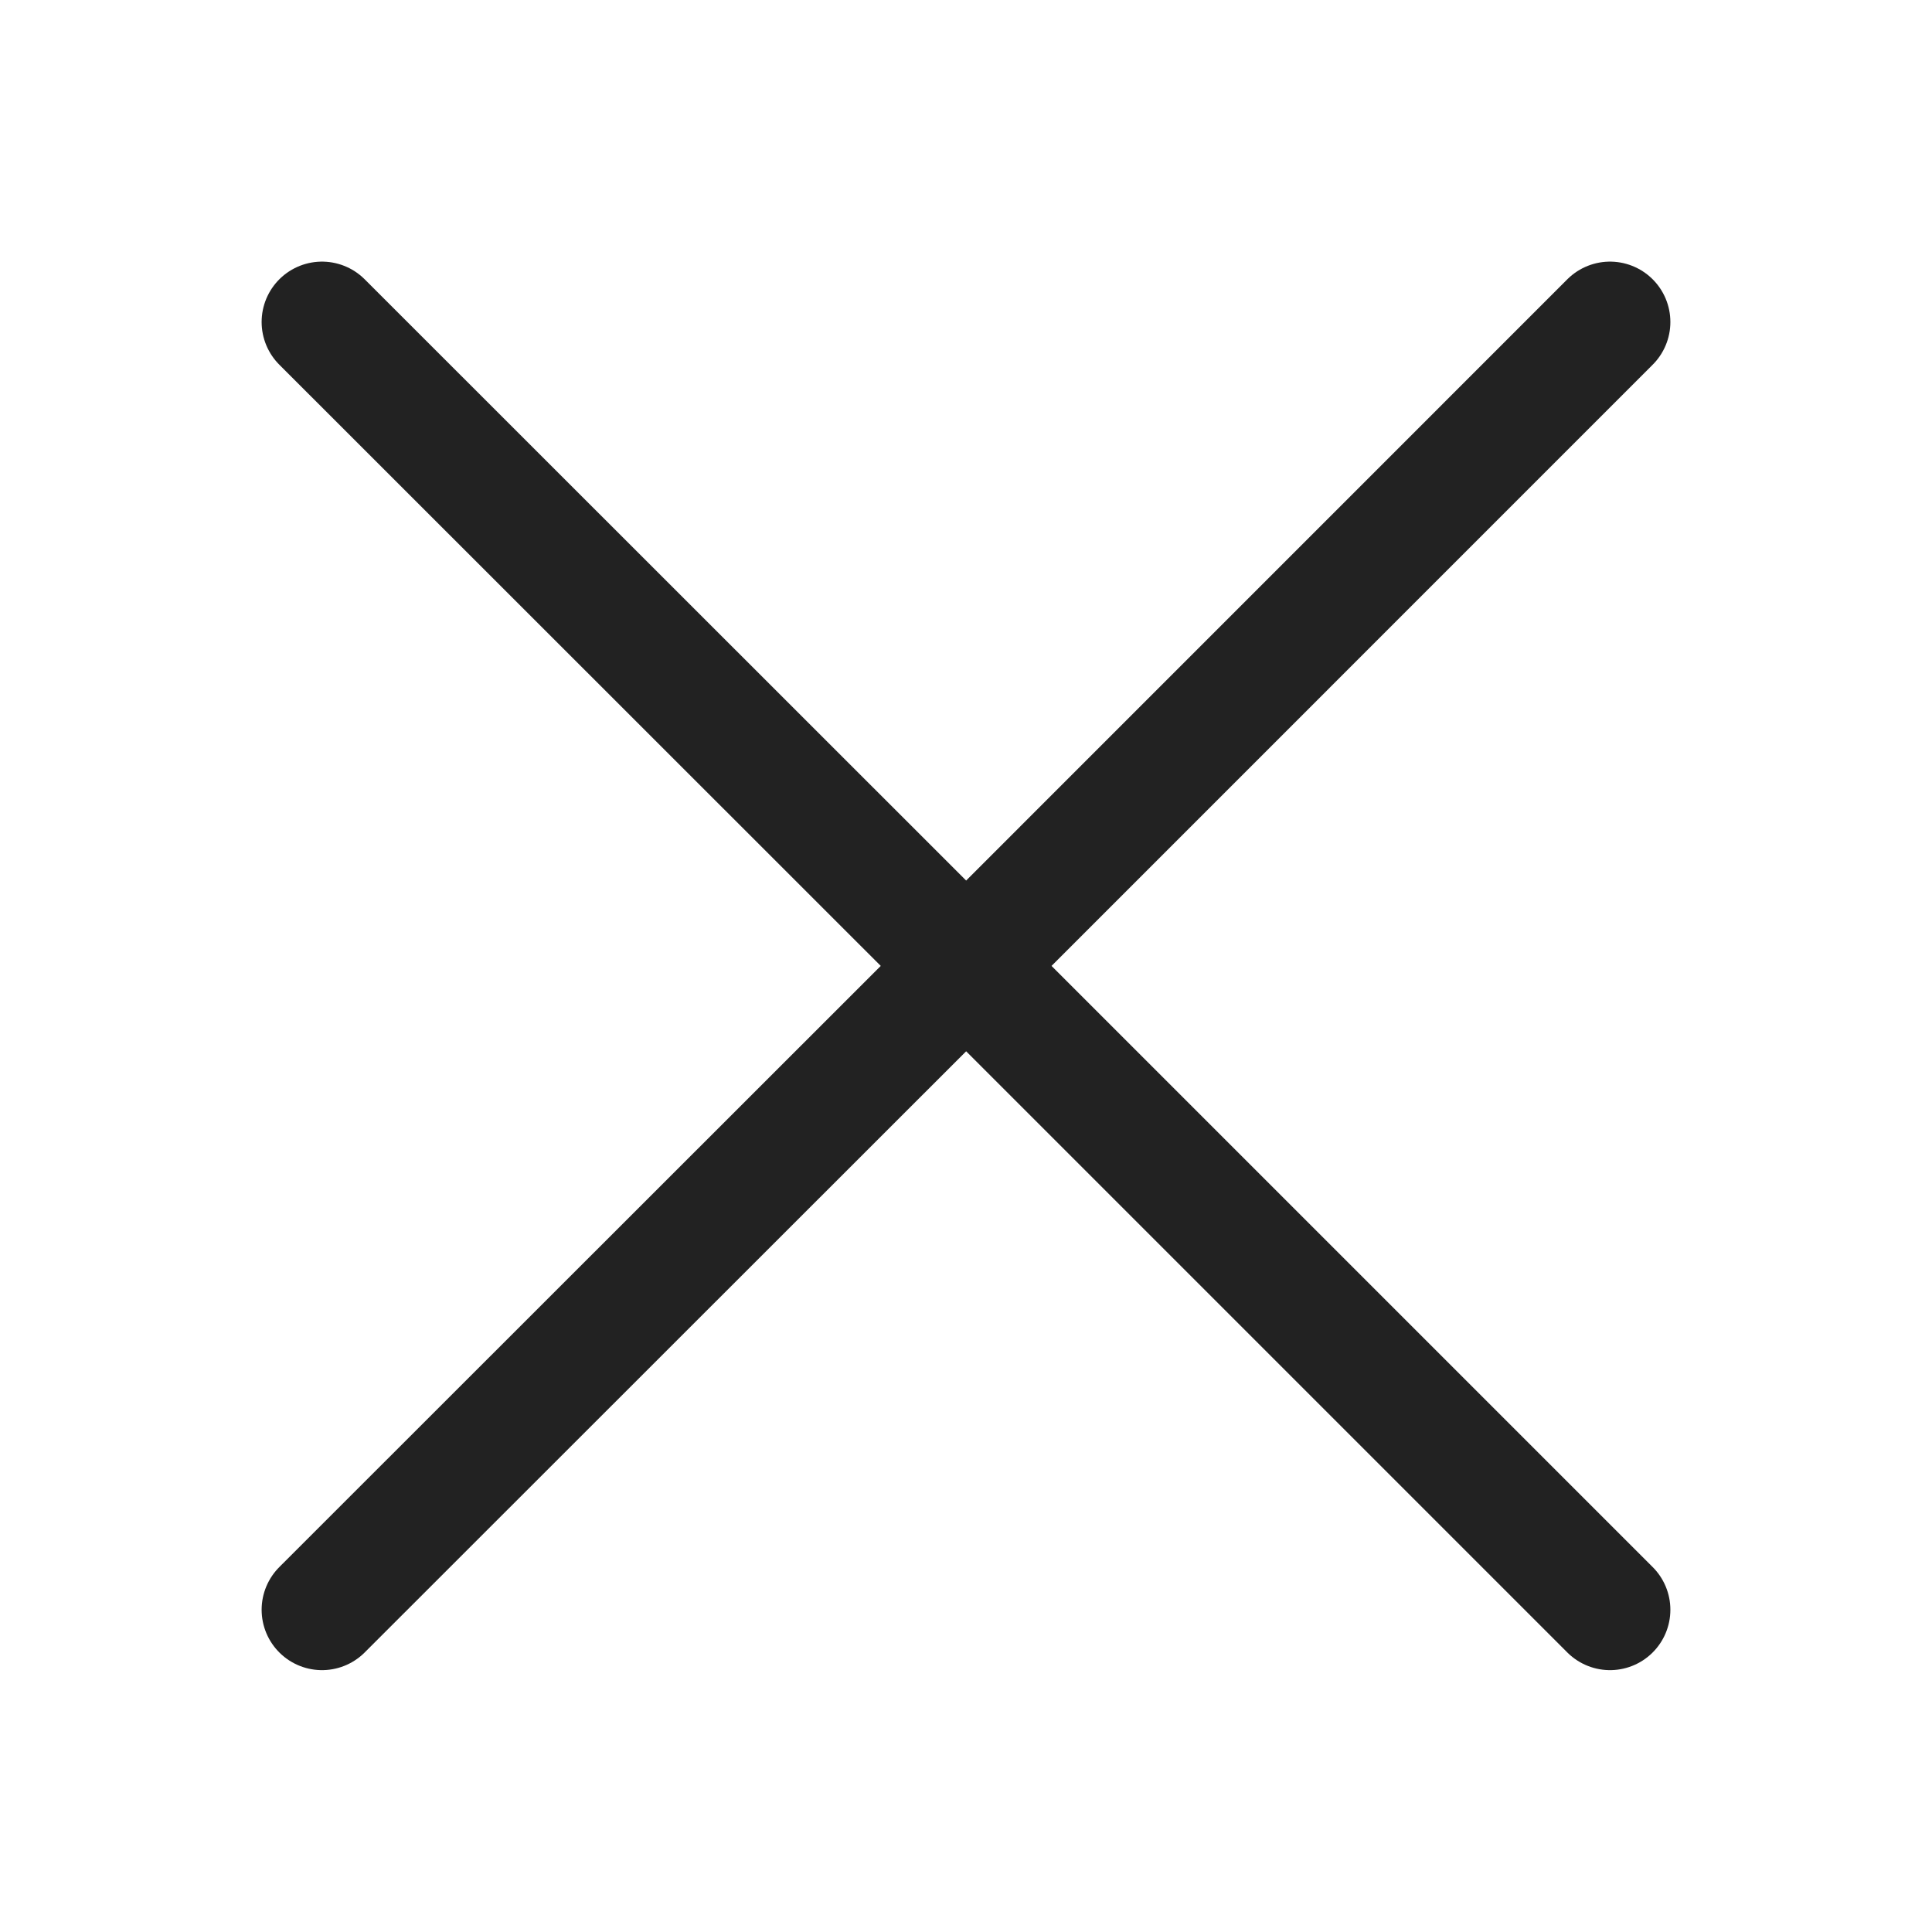 <svg xmlns="http://www.w3.org/2000/svg" width="24" height="24" viewBox="0 0 24 24" fill="none">
  <path d="M4 19.997L12.002 11.999M12.002 11.999L20 4M12.002 11.999L4 4M12.002 11.999L20 19.997" stroke="#222222" stroke-width="1.5" stroke-linecap="round" stroke-linejoin="round"/>
</svg>
